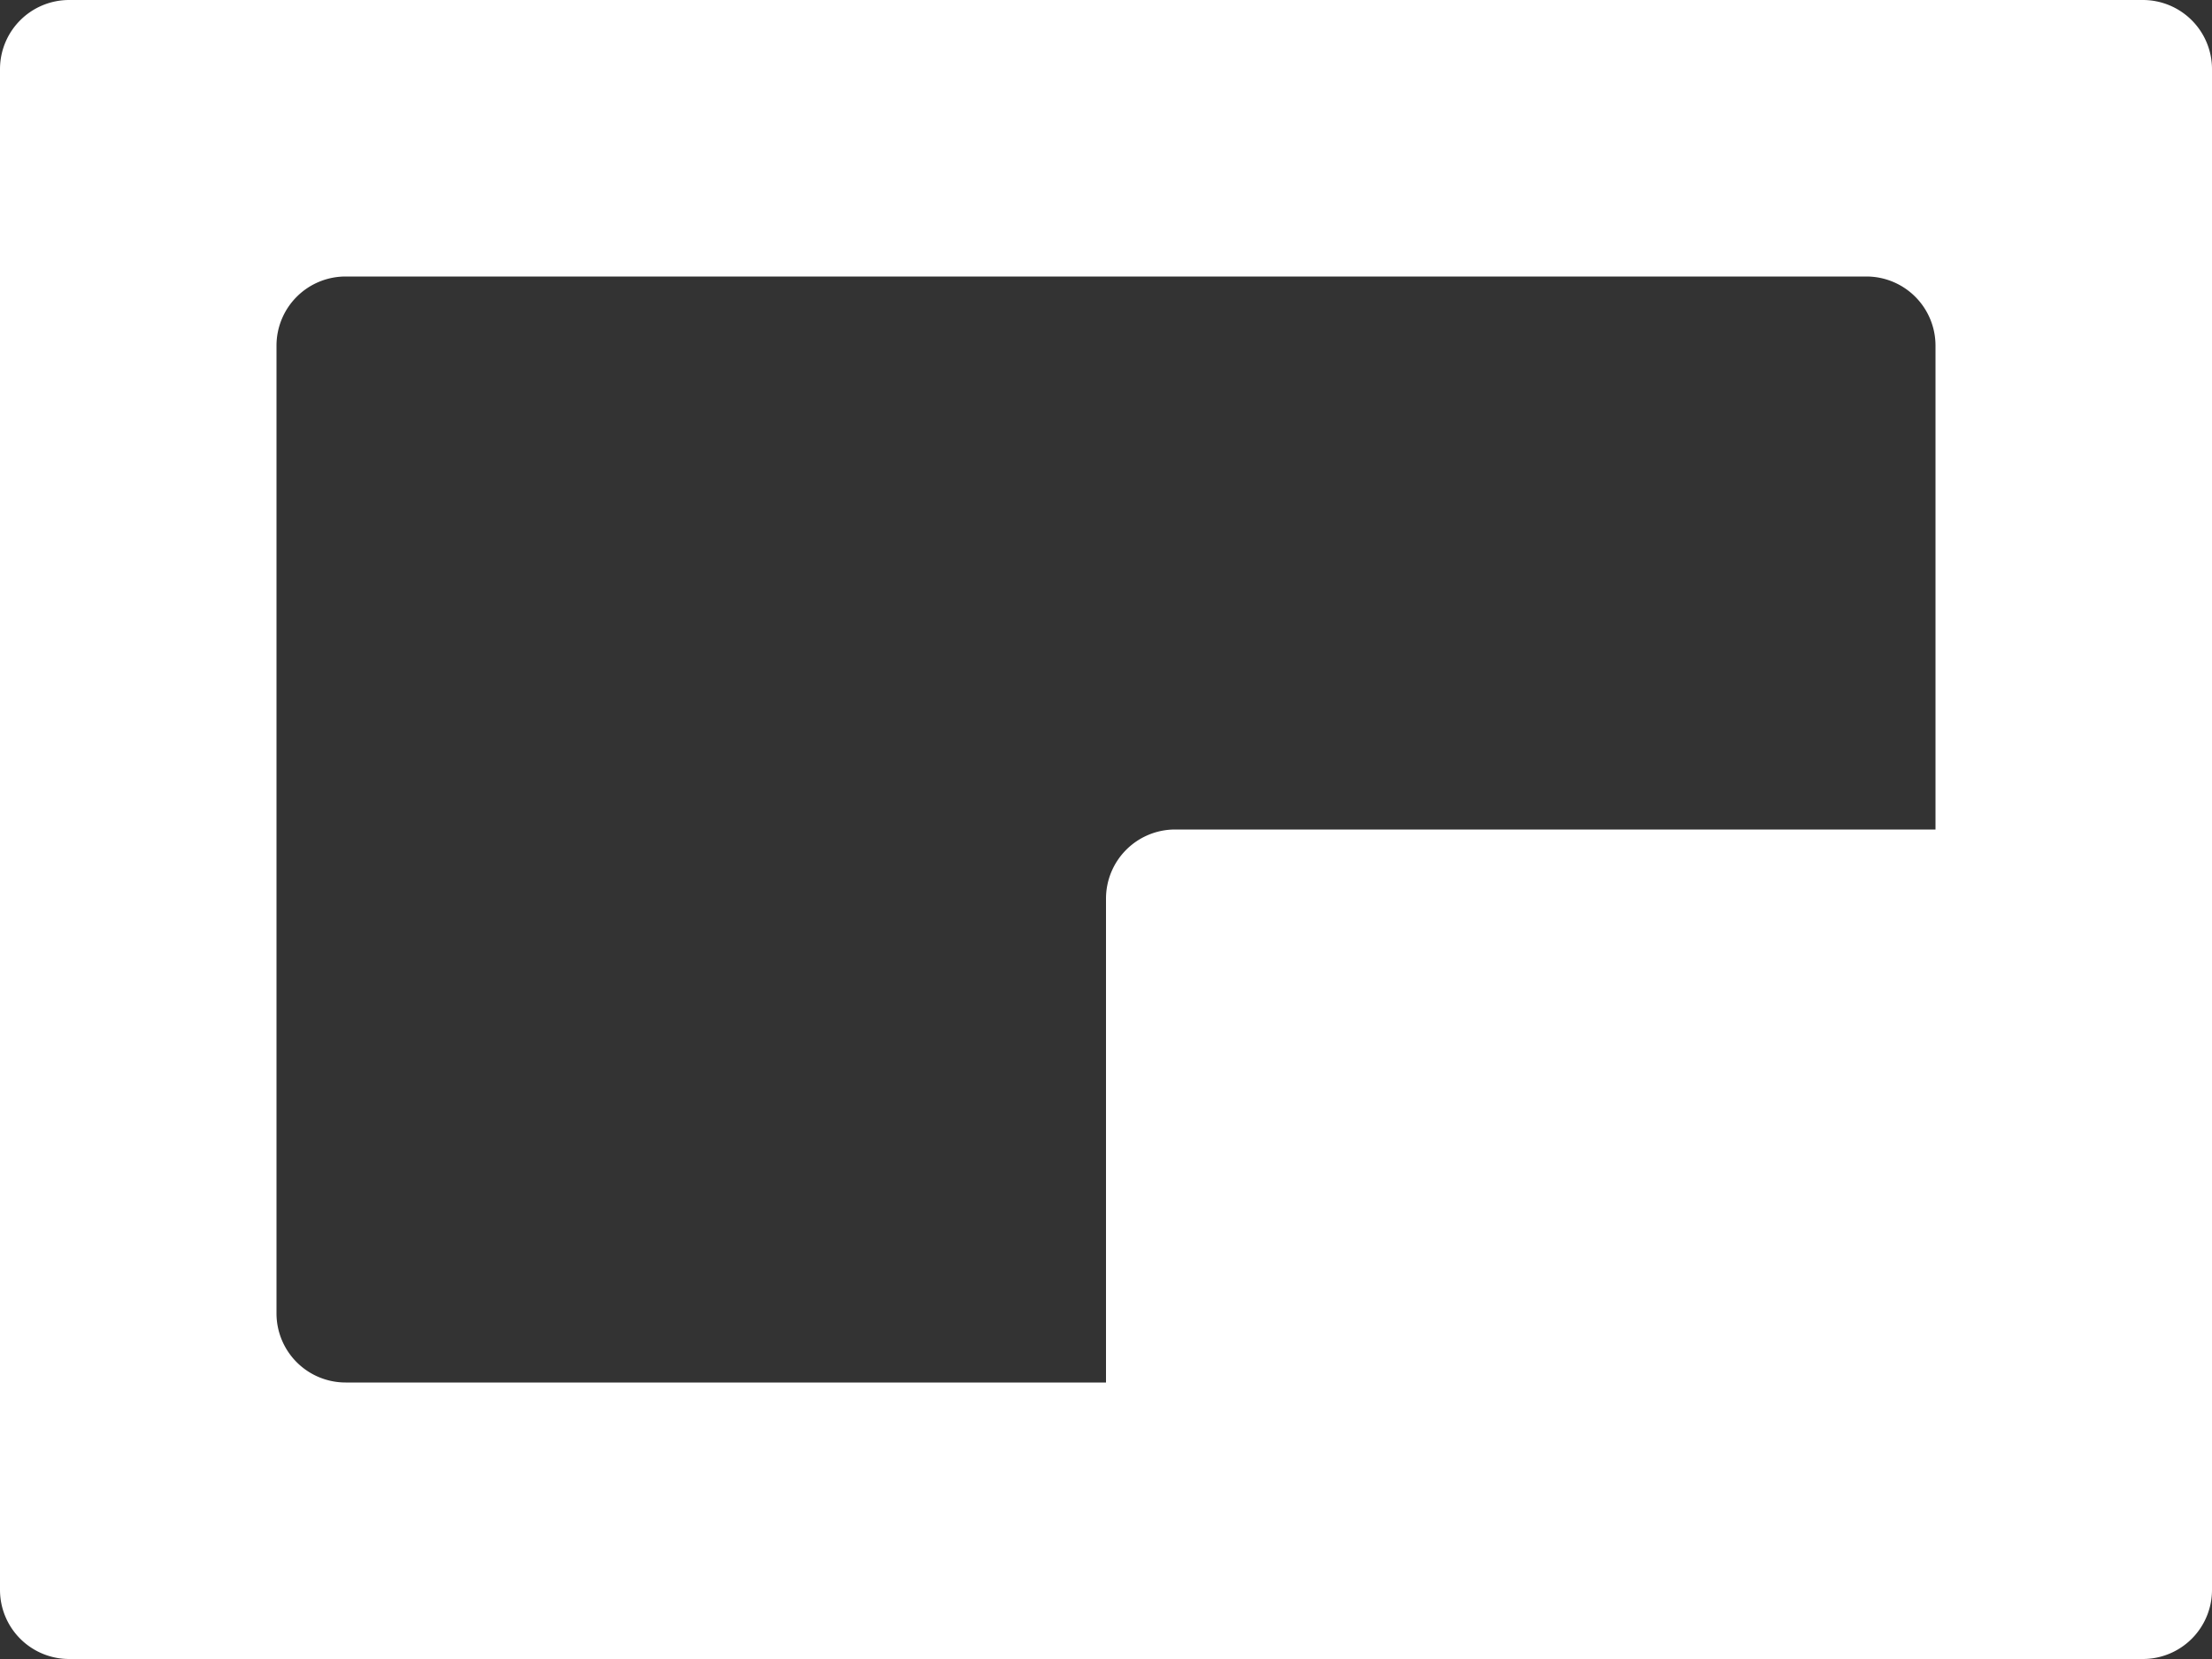 <svg xmlns="http://www.w3.org/2000/svg" viewBox="0 0 384 288"><rect x="0" y="0" width="384" height="288" fill="#333333" stroke="none"/><defs><style>.a{fill:#fff;}</style></defs><title>player-reduce</title><path class="a" d="M420,96H60a12,12,0,0,0-12,12V372a12,12,0,0,0,12,12H420a12,12,0,0,0,12-12V108A12,12,0,0,0,420,96ZM384,240H252a12,12,0,0,0-12,12v84H108a12,12,0,0,1-12-12V156a12,12,0,0,1,12-12H372a12,12,0,0,1,12,12Z" transform="translate(-48 -96)"/></svg>